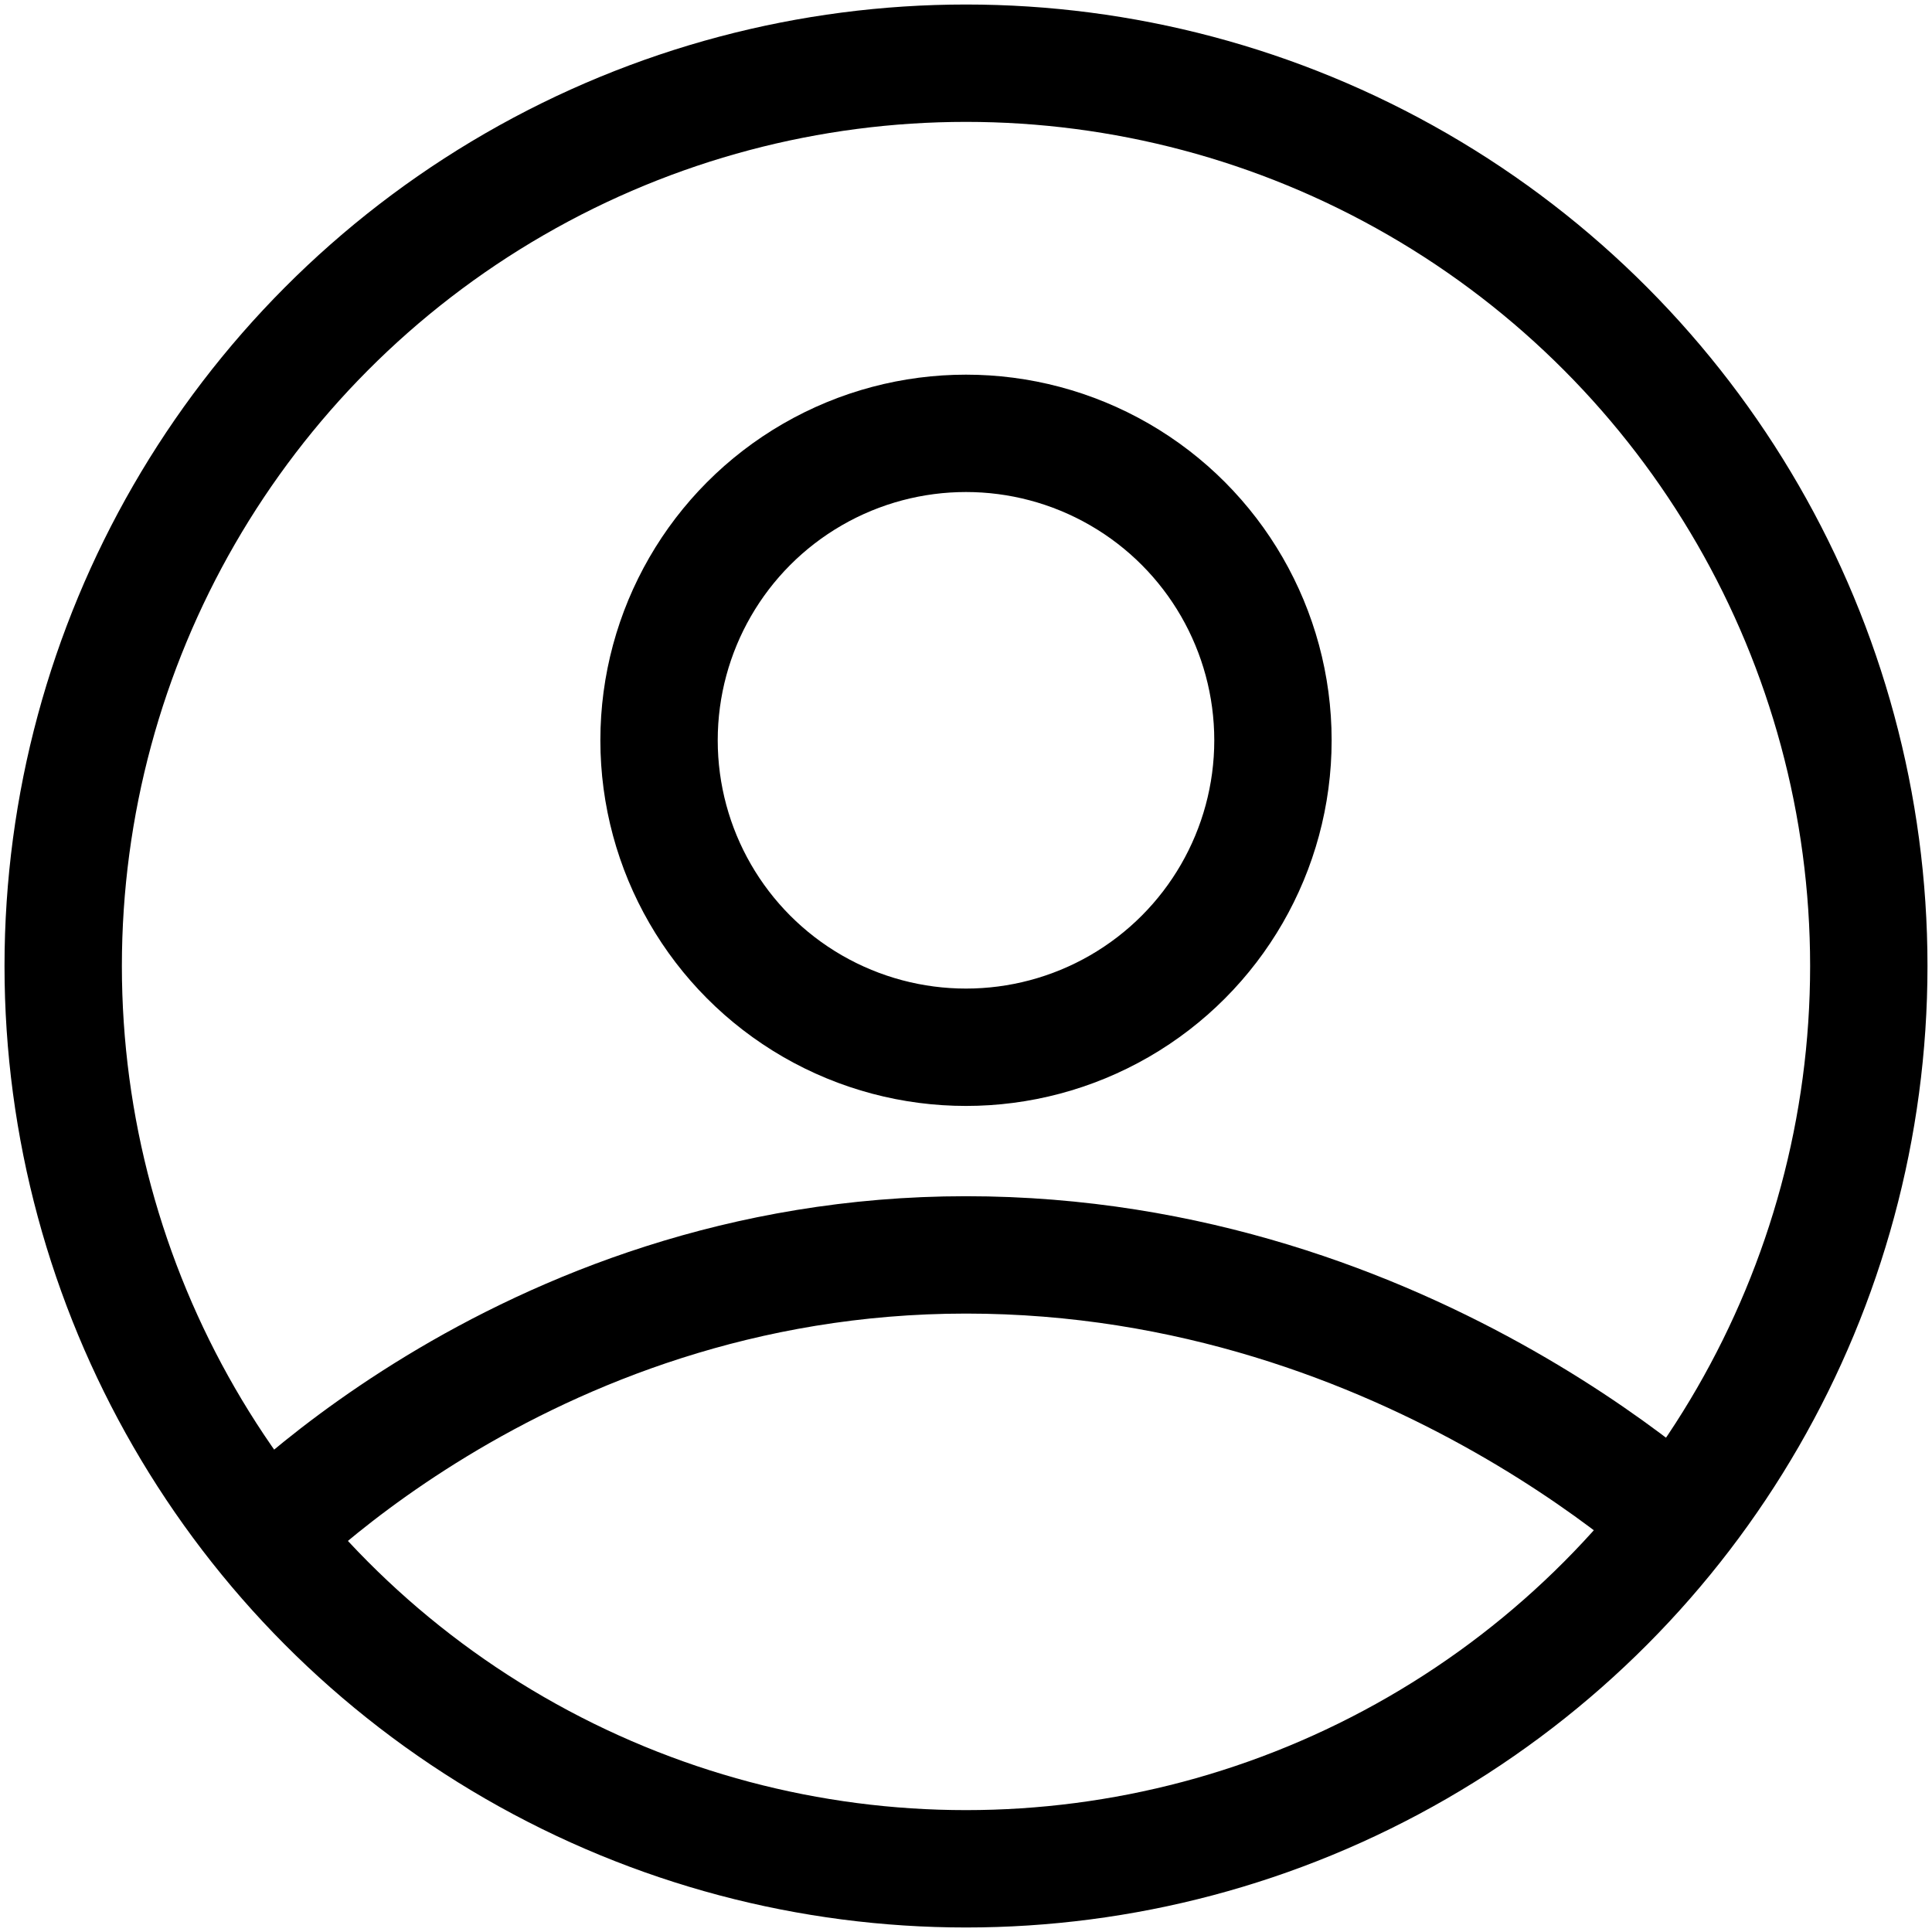 <svg width="214" height="214" viewBox="0 0 214 214" fill="none" xmlns="http://www.w3.org/2000/svg">
<circle cx="107" cy="107" r="100" stroke="black" stroke-width="13"/>
<circle cx="107" cy="82" r="34" stroke="black" stroke-width="13"/>
<path d="M189 171.5C189 171.5 156.706 139 107 139C57.294 139 27 172.5 27 172.5" stroke="black" stroke-width="13"/>
</svg>
